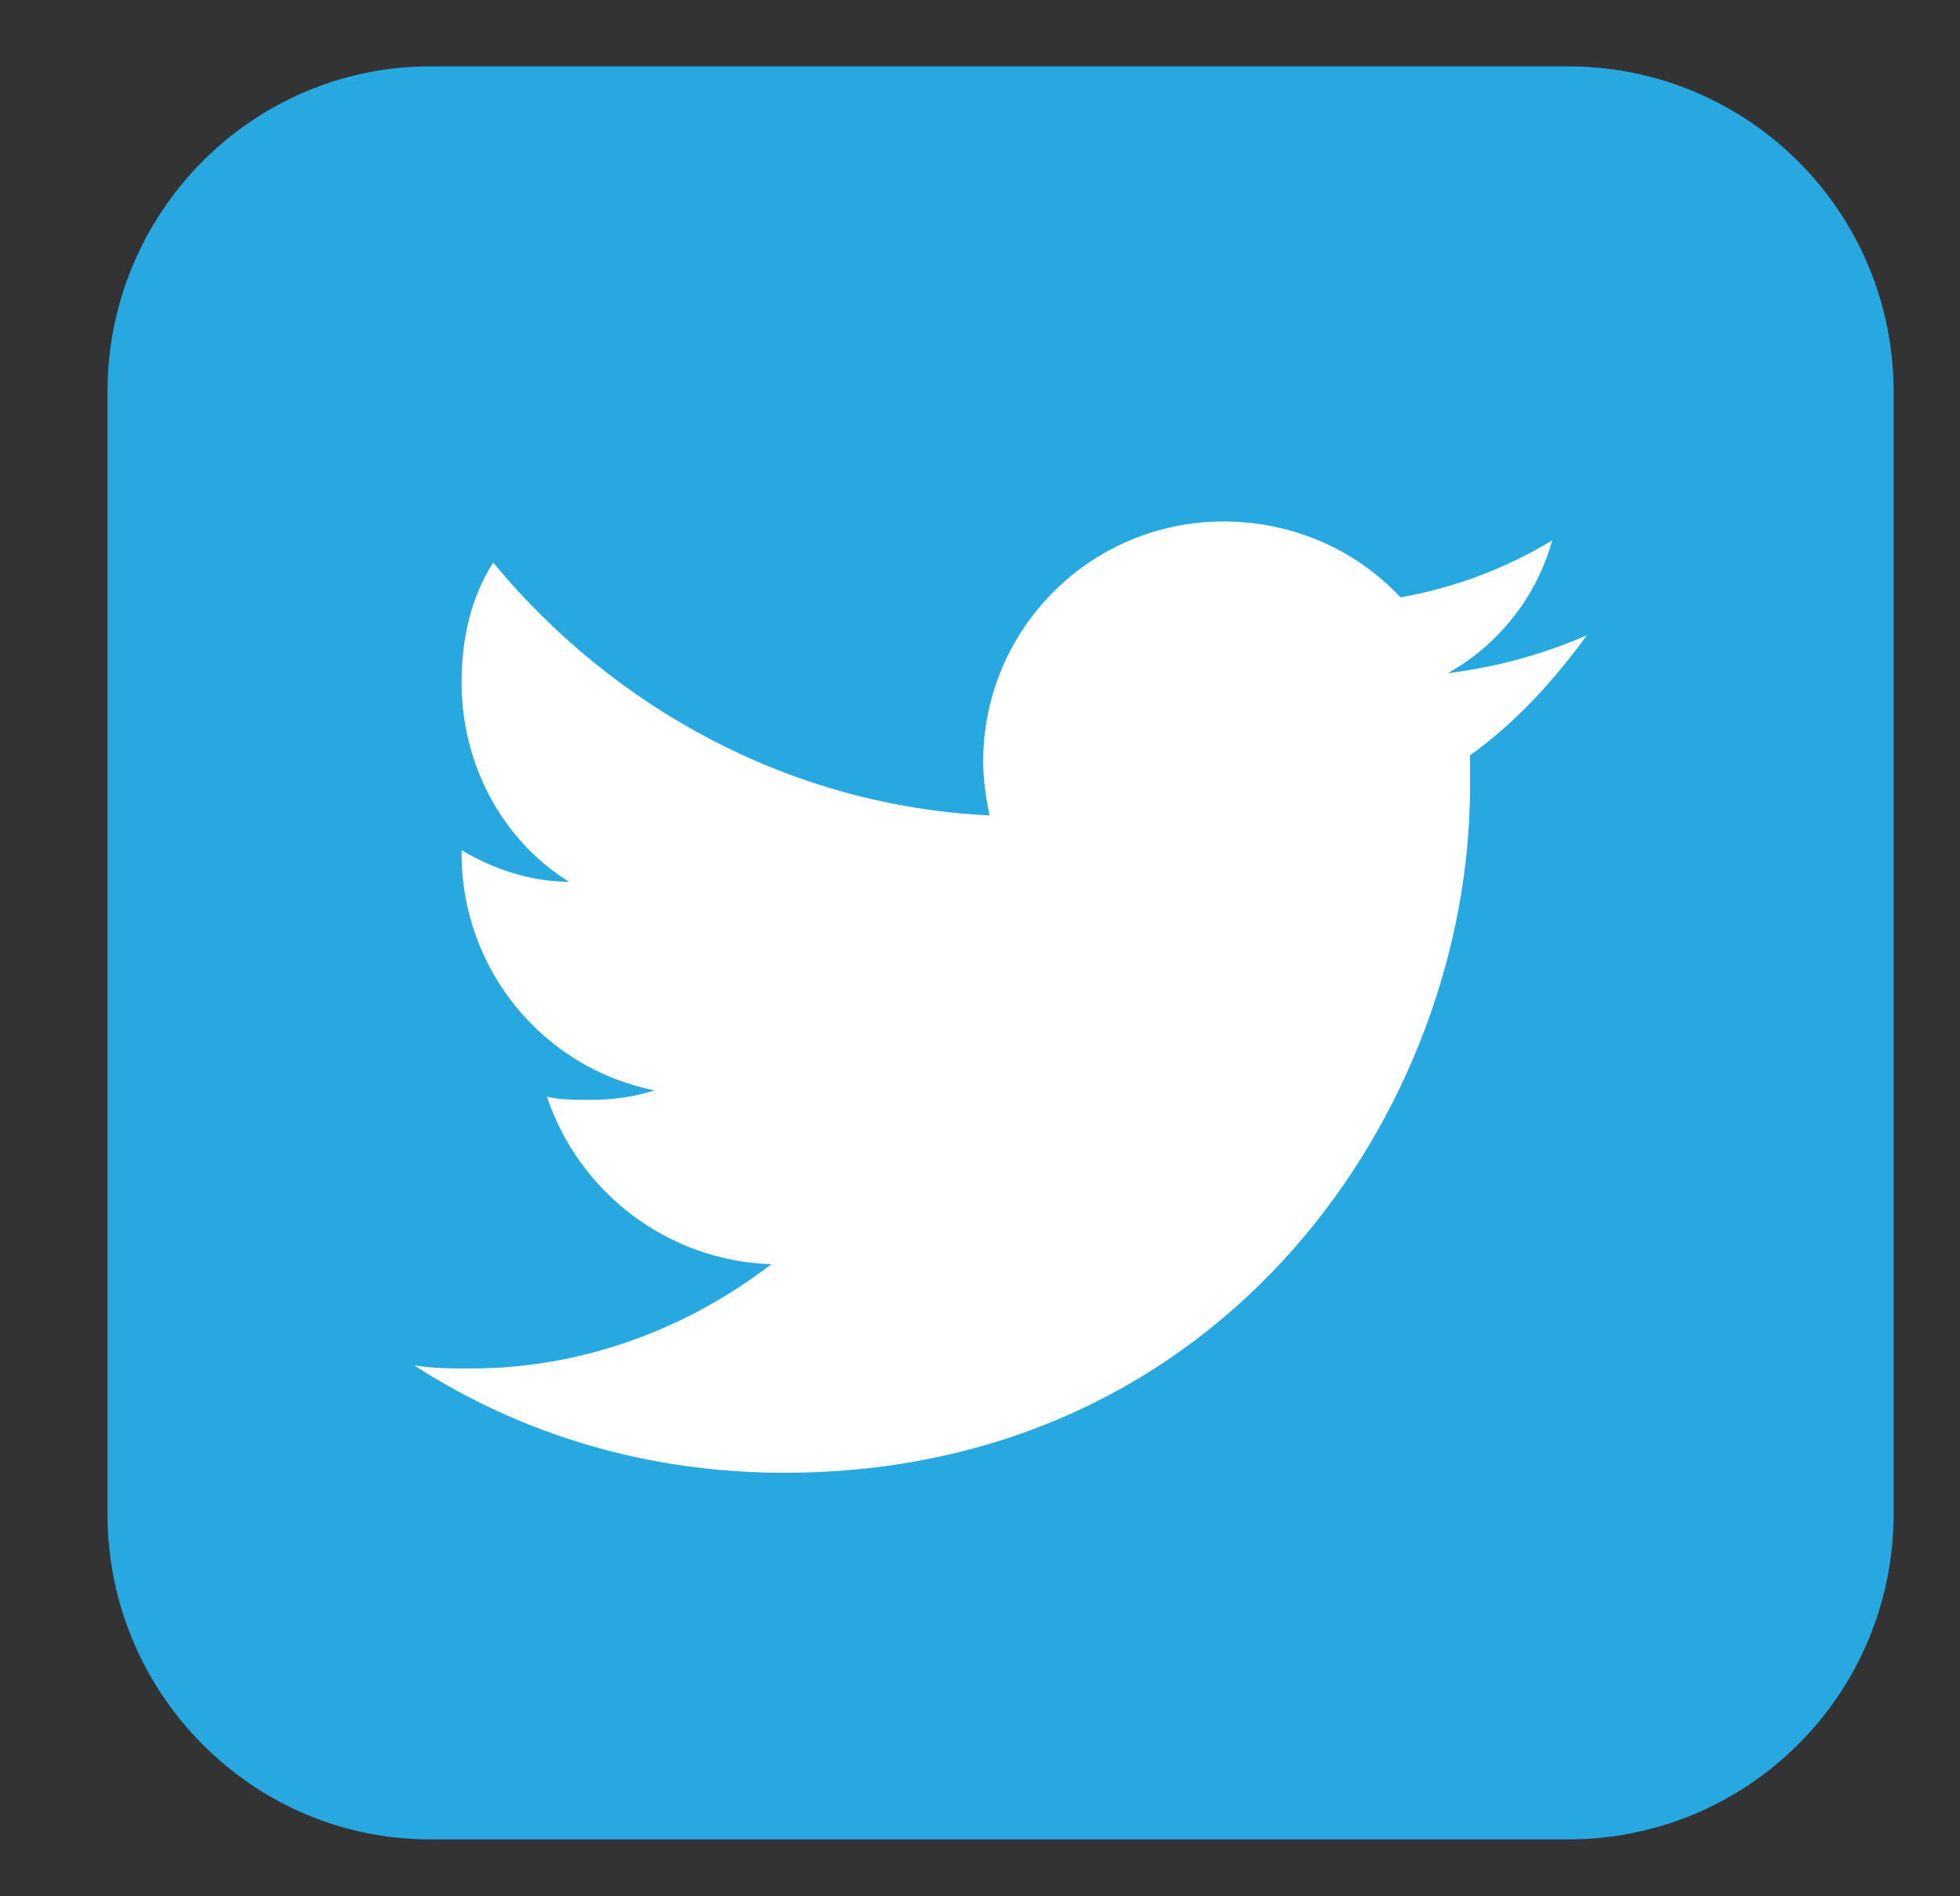 <?xml version="1.0" encoding="utf-8"?>
<!-- Generator: Adobe Illustrator 24.1.2, SVG Export Plug-In . SVG Version: 6.00 Build 0)  -->
<svg version="1.1" id="레이어_1" xmlns="http://www.w3.org/2000/svg" xmlns:xlink="http://www.w3.org/1999/xlink" x="0px"
	 y="0px" viewBox="0 0 62 60" style="enable-background:new 0 0 62 60;" xml:space="preserve">
<rect x="0" y="0" width="62" height="60" fill="#333333" stroke="none"/>
<style type="text/css">
	.st0{fill:#27A8E0;}
	.st1{fill:#FFFFFF;}
</style>
<g>
	<path class="st0" d="M59.9,47.9c0,5.7-4.6,10.3-10.3,10.3h-36C8,58.2,3.4,53.6,3.4,47.9V12.4C3.4,6.7,8,2.1,13.6,2.1h36
		c5.7,0,10.3,4.6,10.3,10.3V47.9z"/>
	<path class="st1" d="M50.2,20.1c-1.4,0.6-2.8,1-4.4,1.2c1.6-0.9,2.8-2.4,3.3-4.2c-1.5,0.9-3.1,1.5-4.8,1.8
		c-1.4-1.5-3.4-2.4-5.6-2.4c-4.2,0-7.6,3.4-7.6,7.6c0,0.6,0.1,1.2,0.2,1.7c-6.3-0.3-11.9-3.4-15.7-8c-0.7,1.1-1,2.4-1,3.8
		c0,2.6,1.3,5,3.4,6.3c-1.2,0-2.4-0.4-3.4-1v0.1c0,3.7,2.6,6.8,6.1,7.5c-0.6,0.2-1.3,0.3-2,0.3c-0.5,0-1,0-1.4-0.1
		c1,3,3.8,5.2,7.1,5.3c-2.6,2-5.9,3.3-9.5,3.3c-0.6,0-1.2,0-1.8-0.1c3.4,2.2,7.4,3.4,11.7,3.4c14,0,21.7-11.6,21.7-21.7
		c0-0.3,0-0.7,0-1C47.9,22.9,49.1,21.6,50.2,20.1"/>
</g>
</svg>
